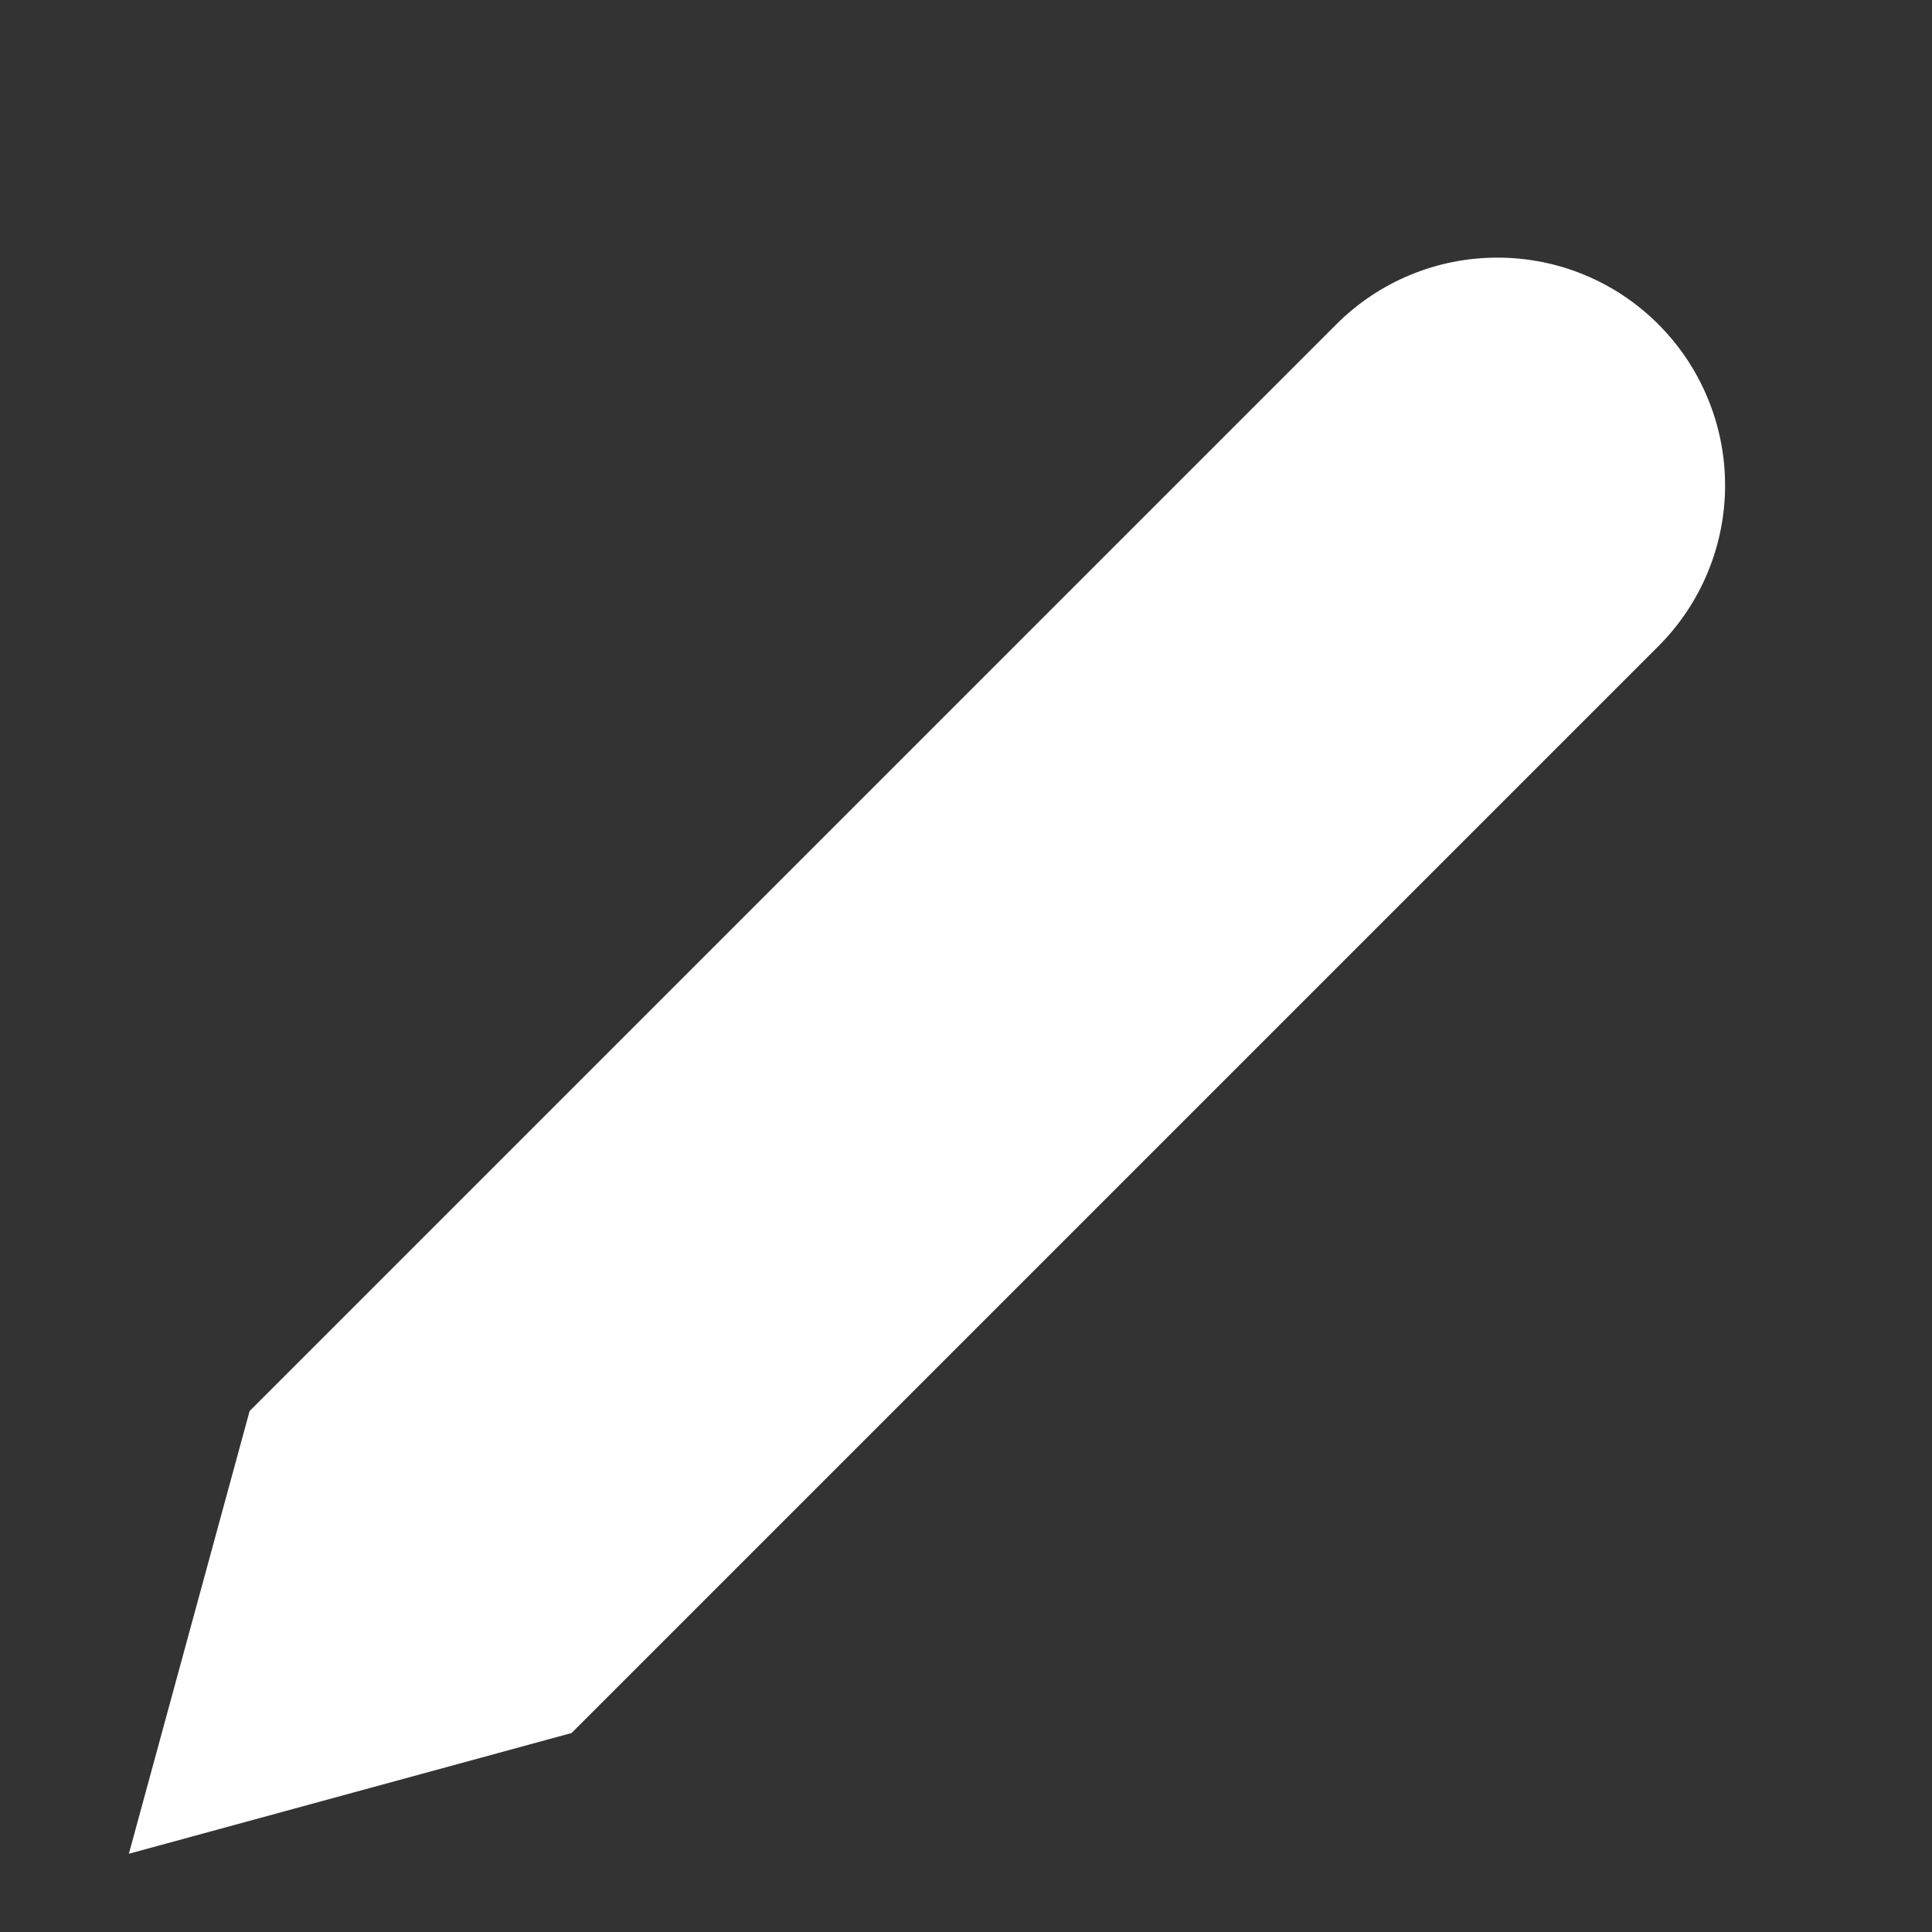 <svg width="20" height="20" viewBox="0 0 20 20" fill="none" xmlns="http://www.w3.org/2000/svg">
<rect x="0" y="0" width="20" height="20" fill="#333333" stroke="none"/>
<path d="M13.834 3.357C14.053 3.138 14.313 2.964 14.599 2.846C14.885 2.727 15.191 2.667 15.501 2.667C15.81 2.667 16.117 2.727 16.403 2.846C16.689 2.964 16.948 3.138 17.167 3.357C17.386 3.576 17.56 3.836 17.678 4.122C17.797 4.407 17.858 4.714 17.858 5.024C17.858 5.333 17.797 5.64 17.678 5.926C17.56 6.211 17.386 6.471 17.167 6.69L5.917 17.94L1.334 19.19L2.584 14.607L13.834 3.357Z" fill="white"/>
</svg>
